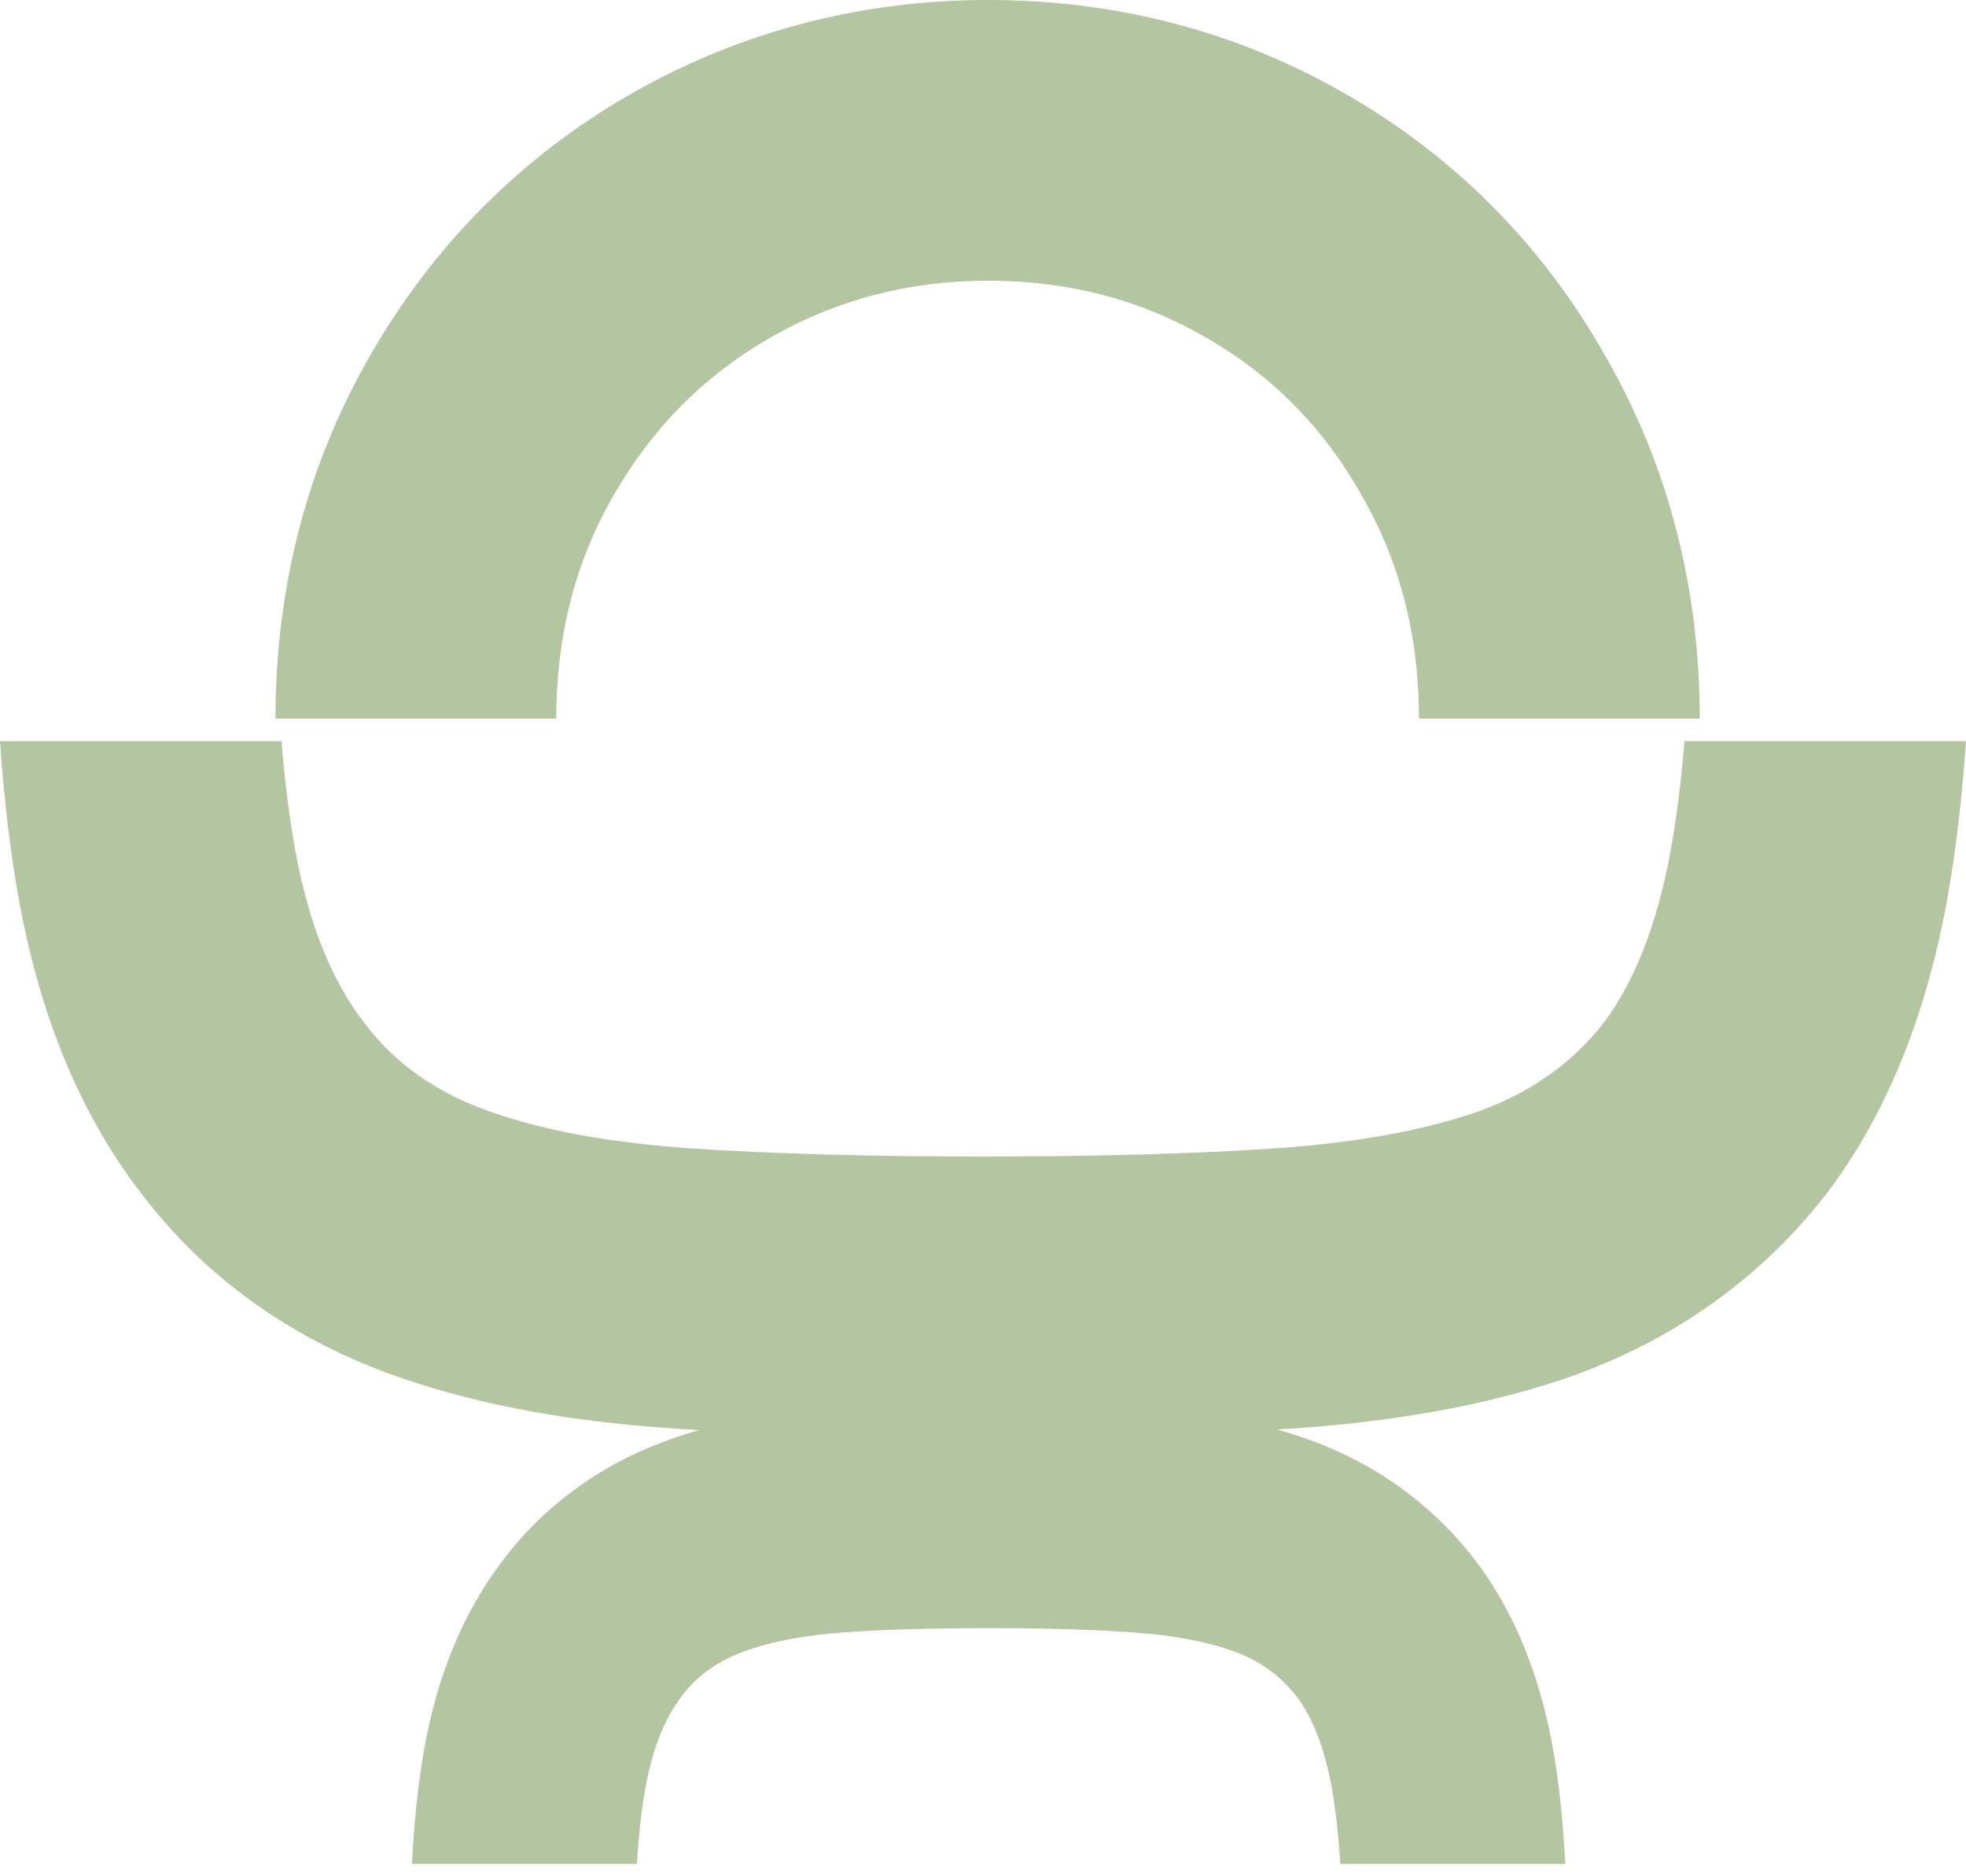 <svg width="88" height="84" viewBox="0 0 88 84" fill="none" xmlns="http://www.w3.org/2000/svg">
<path d="M0 33.178C0.177 35.748 0.459 38.166 0.867 40.402L0.87 40.422L0.874 40.443C1.696 44.863 3.274 49.456 6.285 53.377C9.351 57.448 13.451 60.145 17.951 61.686C21.748 63.004 25.932 63.674 30.211 63.958C34.172 64.222 38.783 64.345 44 64.345C49.217 64.345 53.828 64.222 57.789 63.958C62.093 63.672 66.279 62.999 70.092 61.702L70.137 61.686L70.182 61.671C74.673 60.104 78.676 57.405 81.726 53.478L81.805 53.377L81.882 53.273C84.786 49.372 86.313 44.816 87.126 40.443L87.13 40.422L87.133 40.402C87.541 38.166 87.823 35.748 88 33.178H75.398C75.249 35.01 75.04 36.666 74.77 38.147C74.17 41.375 73.18 43.916 71.801 45.769C70.361 47.623 68.442 48.968 66.043 49.804C63.584 50.642 60.555 51.179 56.956 51.419C53.357 51.658 49.038 51.777 44 51.777C38.962 51.777 34.643 51.658 31.044 51.419C27.445 51.179 24.446 50.642 22.047 49.804C19.588 48.968 17.669 47.623 16.289 45.769C14.85 43.916 13.83 41.375 13.23 38.147C12.96 36.666 12.751 35.01 12.602 33.178H0Z" fill="#B4C5A1"/>
<path d="M18.441 83.447C18.528 81.697 18.692 80.029 18.956 78.482L18.959 78.466L18.961 78.451C19.414 75.846 20.319 72.9 22.204 70.271C24.166 67.493 26.84 65.595 29.799 64.511C32.171 63.632 34.675 63.223 37.061 63.053C39.17 62.904 41.58 62.837 44.251 62.837C46.923 62.837 49.333 62.904 51.441 63.053C53.847 63.224 56.342 63.635 58.709 64.496L58.747 64.51L58.785 64.524C61.746 65.628 64.348 67.525 66.284 70.189L66.344 70.271L66.401 70.354C68.221 72.966 69.095 75.882 69.542 78.451L69.544 78.466L69.547 78.482C69.811 80.029 69.975 81.697 70.061 83.447H59.992C59.918 82.219 59.799 81.128 59.636 80.173C59.336 78.448 58.842 77.091 58.152 76.101C57.432 75.111 56.472 74.392 55.273 73.945C54.043 73.497 52.529 73.21 50.729 73.082C48.93 72.954 46.77 72.891 44.251 72.891C41.732 72.891 39.573 72.954 37.773 73.082C35.974 73.21 34.474 73.497 33.275 73.945C32.045 74.392 31.086 75.111 30.396 76.101C29.676 77.091 29.166 78.448 28.866 80.173C28.703 81.128 28.585 82.219 28.51 83.447H18.441Z" fill="#B4C5A1"/>
<path d="M12.33 32.172H24.898C24.901 28.443 25.765 25.097 27.49 22.134C29.219 19.128 31.559 16.783 34.512 15.097C37.465 13.41 40.705 12.567 44.234 12.567C47.799 12.567 51.04 13.41 53.956 15.097C56.909 16.783 59.231 19.128 60.924 22.134C62.649 25.097 63.513 28.443 63.516 32.172H76.084C76.08 26.453 74.738 20.919 71.83 15.89C69.048 10.98 65.133 7.014 60.217 4.2C55.284 1.355 49.863 0 44.234 0C38.606 0 33.204 1.371 28.28 4.183C23.357 6.994 19.43 10.952 16.612 15.841C13.684 20.882 12.334 26.434 12.33 32.172Z" fill="#B4C5A1"/>
</svg>
